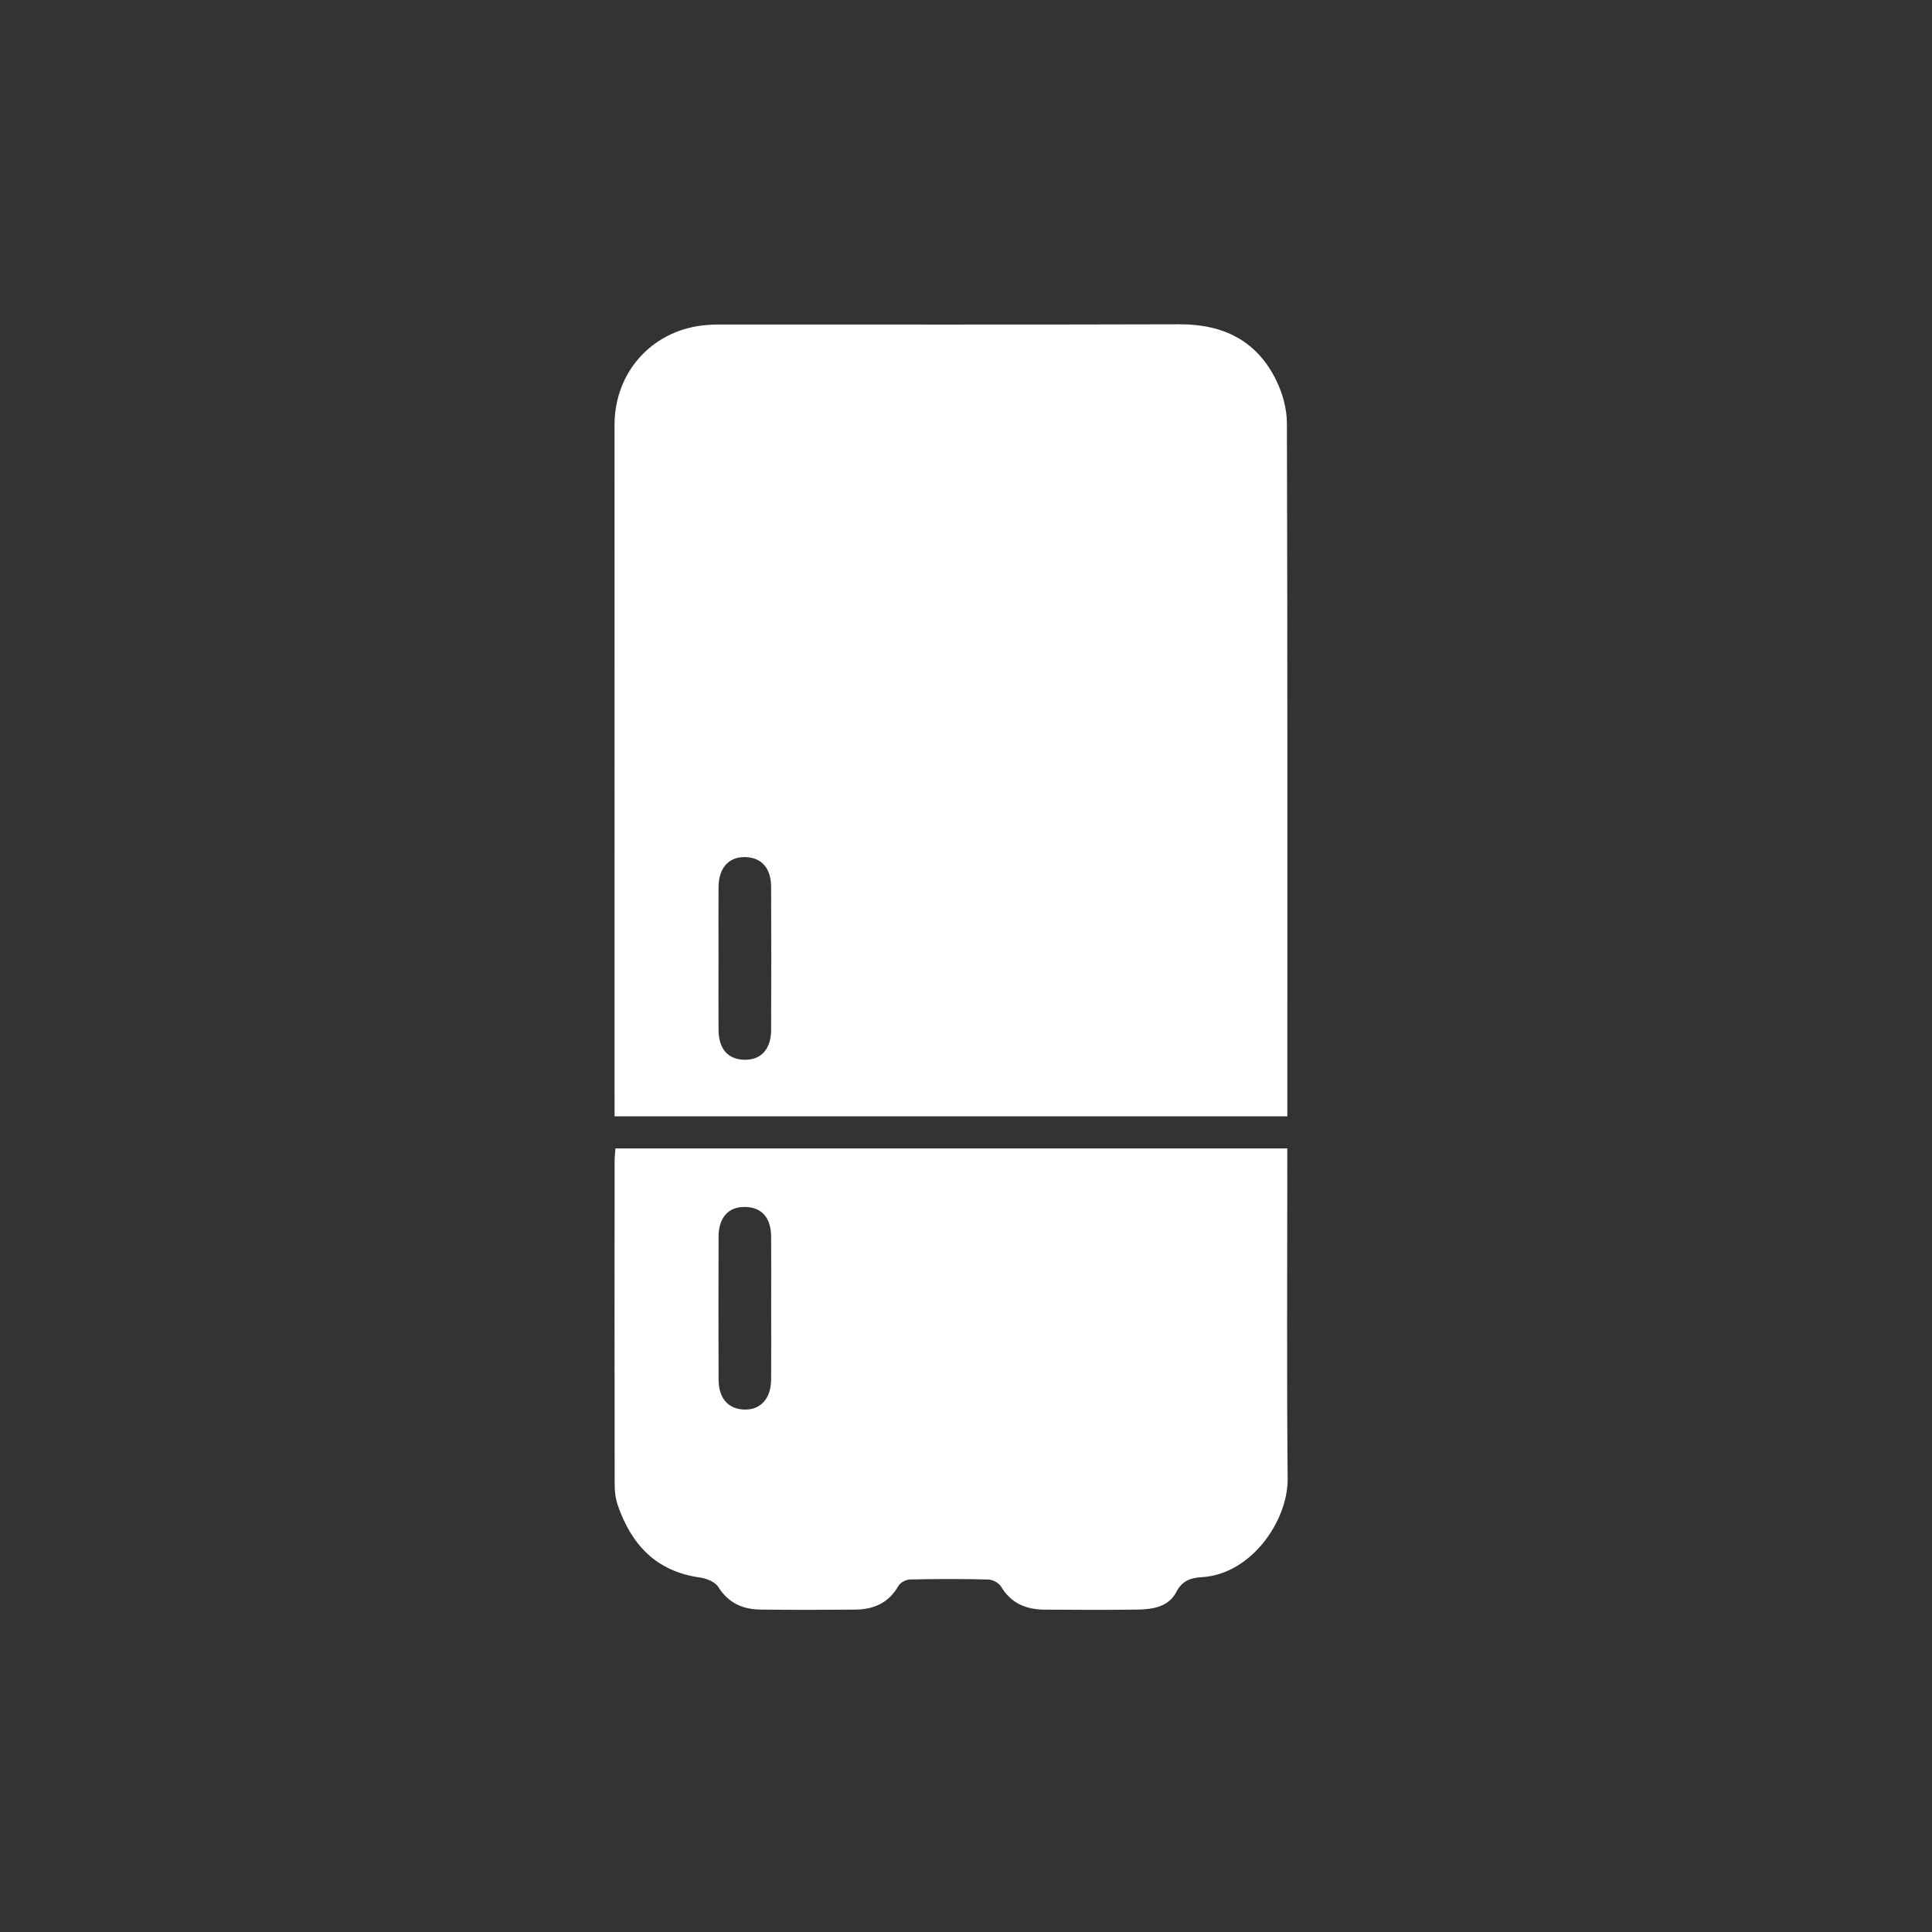 <?xml version="1.0" encoding="UTF-8" standalone="no"?>
<svg width="60px" height="60px" viewBox="0 0 60 60" version="1.1" xmlns="http://www.w3.org/2000/svg" xmlns:xlink="http://www.w3.org/1999/xlink" xmlns:sketch="http://www.bohemiancoding.com/sketch/ns">
    <rect x="0" y="0" width="60" height="60" fill="#333333" stroke="none"/>
    <!-- Generator: Sketch 3.3.2 (12043) - http://www.bohemiancoding.com/sketch -->
    <title>aventura-ap-facilities-fridge</title>
    <desc>Created with Sketch.</desc>
    <defs></defs>
    <g id="kit" stroke="none" stroke-width="1" fill="none" fill-rule="evenodd" sketch:type="MSPage">
        <g id="aventura-ap-facilities-fridge" sketch:type="MSArtboardGroup" fill="#FFFFFF">
            <g id="fridge" sketch:type="MSLayerGroup" transform="translate(19, 10)">
                <path d="M20.979,24.668 L0.086,24.668 L0.086,24.101 C0.086,17.132 0.086,10.163 0.085,3.194 C0.085,1.583 1.214,0.299 2.805,0.108 C3.008,0.083 3.215,0.078 3.421,0.078 C8.156,0.076 12.891,0.086 17.627,0.071 C18.989,0.067 20.035,0.577 20.639,1.821 C20.834,2.221 20.965,2.699 20.966,3.142 C20.986,10.159 20.979,17.175 20.979,24.192 L20.979,24.668 L20.979,24.668 Z M3.314,19.746 C3.314,20.493 3.309,21.241 3.315,21.988 C3.32,22.574 3.605,22.898 4.11,22.912 C4.631,22.926 4.946,22.586 4.948,21.983 C4.953,20.504 4.953,19.024 4.948,17.545 C4.946,16.963 4.654,16.633 4.152,16.618 C3.637,16.602 3.32,16.948 3.315,17.551 C3.309,18.282 3.314,19.014 3.314,19.746 L3.314,19.746 Z" id="Fill-1" sketch:type="MSShapeGroup"></path>
                <path d="M0.113,25.666 L20.978,25.666 L20.978,26.197 C20.978,29.441 20.959,32.685 20.989,35.929 C21,37.21 19.877,38.886 18.326,38.98 C17.987,39 17.716,39.082 17.531,39.441 C17.294,39.9 16.807,39.979 16.339,39.987 C15.373,40.001 14.408,39.995 13.442,39.989 C12.87,39.986 12.399,39.795 12.087,39.27 C12.019,39.155 11.826,39.056 11.687,39.053 C10.881,39.032 10.073,39.034 9.266,39.052 C9.141,39.055 8.962,39.144 8.904,39.247 C8.603,39.778 8.137,39.983 7.564,39.988 C6.583,39.997 5.601,39.999 4.62,39.987 C4.068,39.981 3.62,39.785 3.305,39.281 C3.206,39.123 2.936,39.019 2.731,38.99 C1.379,38.802 0.604,37.969 0.182,36.736 C0.112,36.531 0.089,36.3 0.089,36.08 C0.083,32.741 0.085,29.401 0.087,26.062 C0.087,25.938 0.103,25.815 0.113,25.666 L0.113,25.666 Z M4.949,30.599 C4.949,29.868 4.954,29.136 4.948,28.405 C4.944,27.82 4.659,27.497 4.154,27.483 C3.628,27.469 3.318,27.801 3.316,28.407 C3.311,29.886 3.311,31.365 3.316,32.844 C3.318,33.423 3.613,33.758 4.109,33.775 C4.619,33.793 4.943,33.438 4.948,32.841 C4.954,32.094 4.949,31.347 4.949,30.599 L4.949,30.599 Z" id="Fill-2" sketch:type="MSShapeGroup"></path>
            </g>
        </g>
    </g>
</svg>